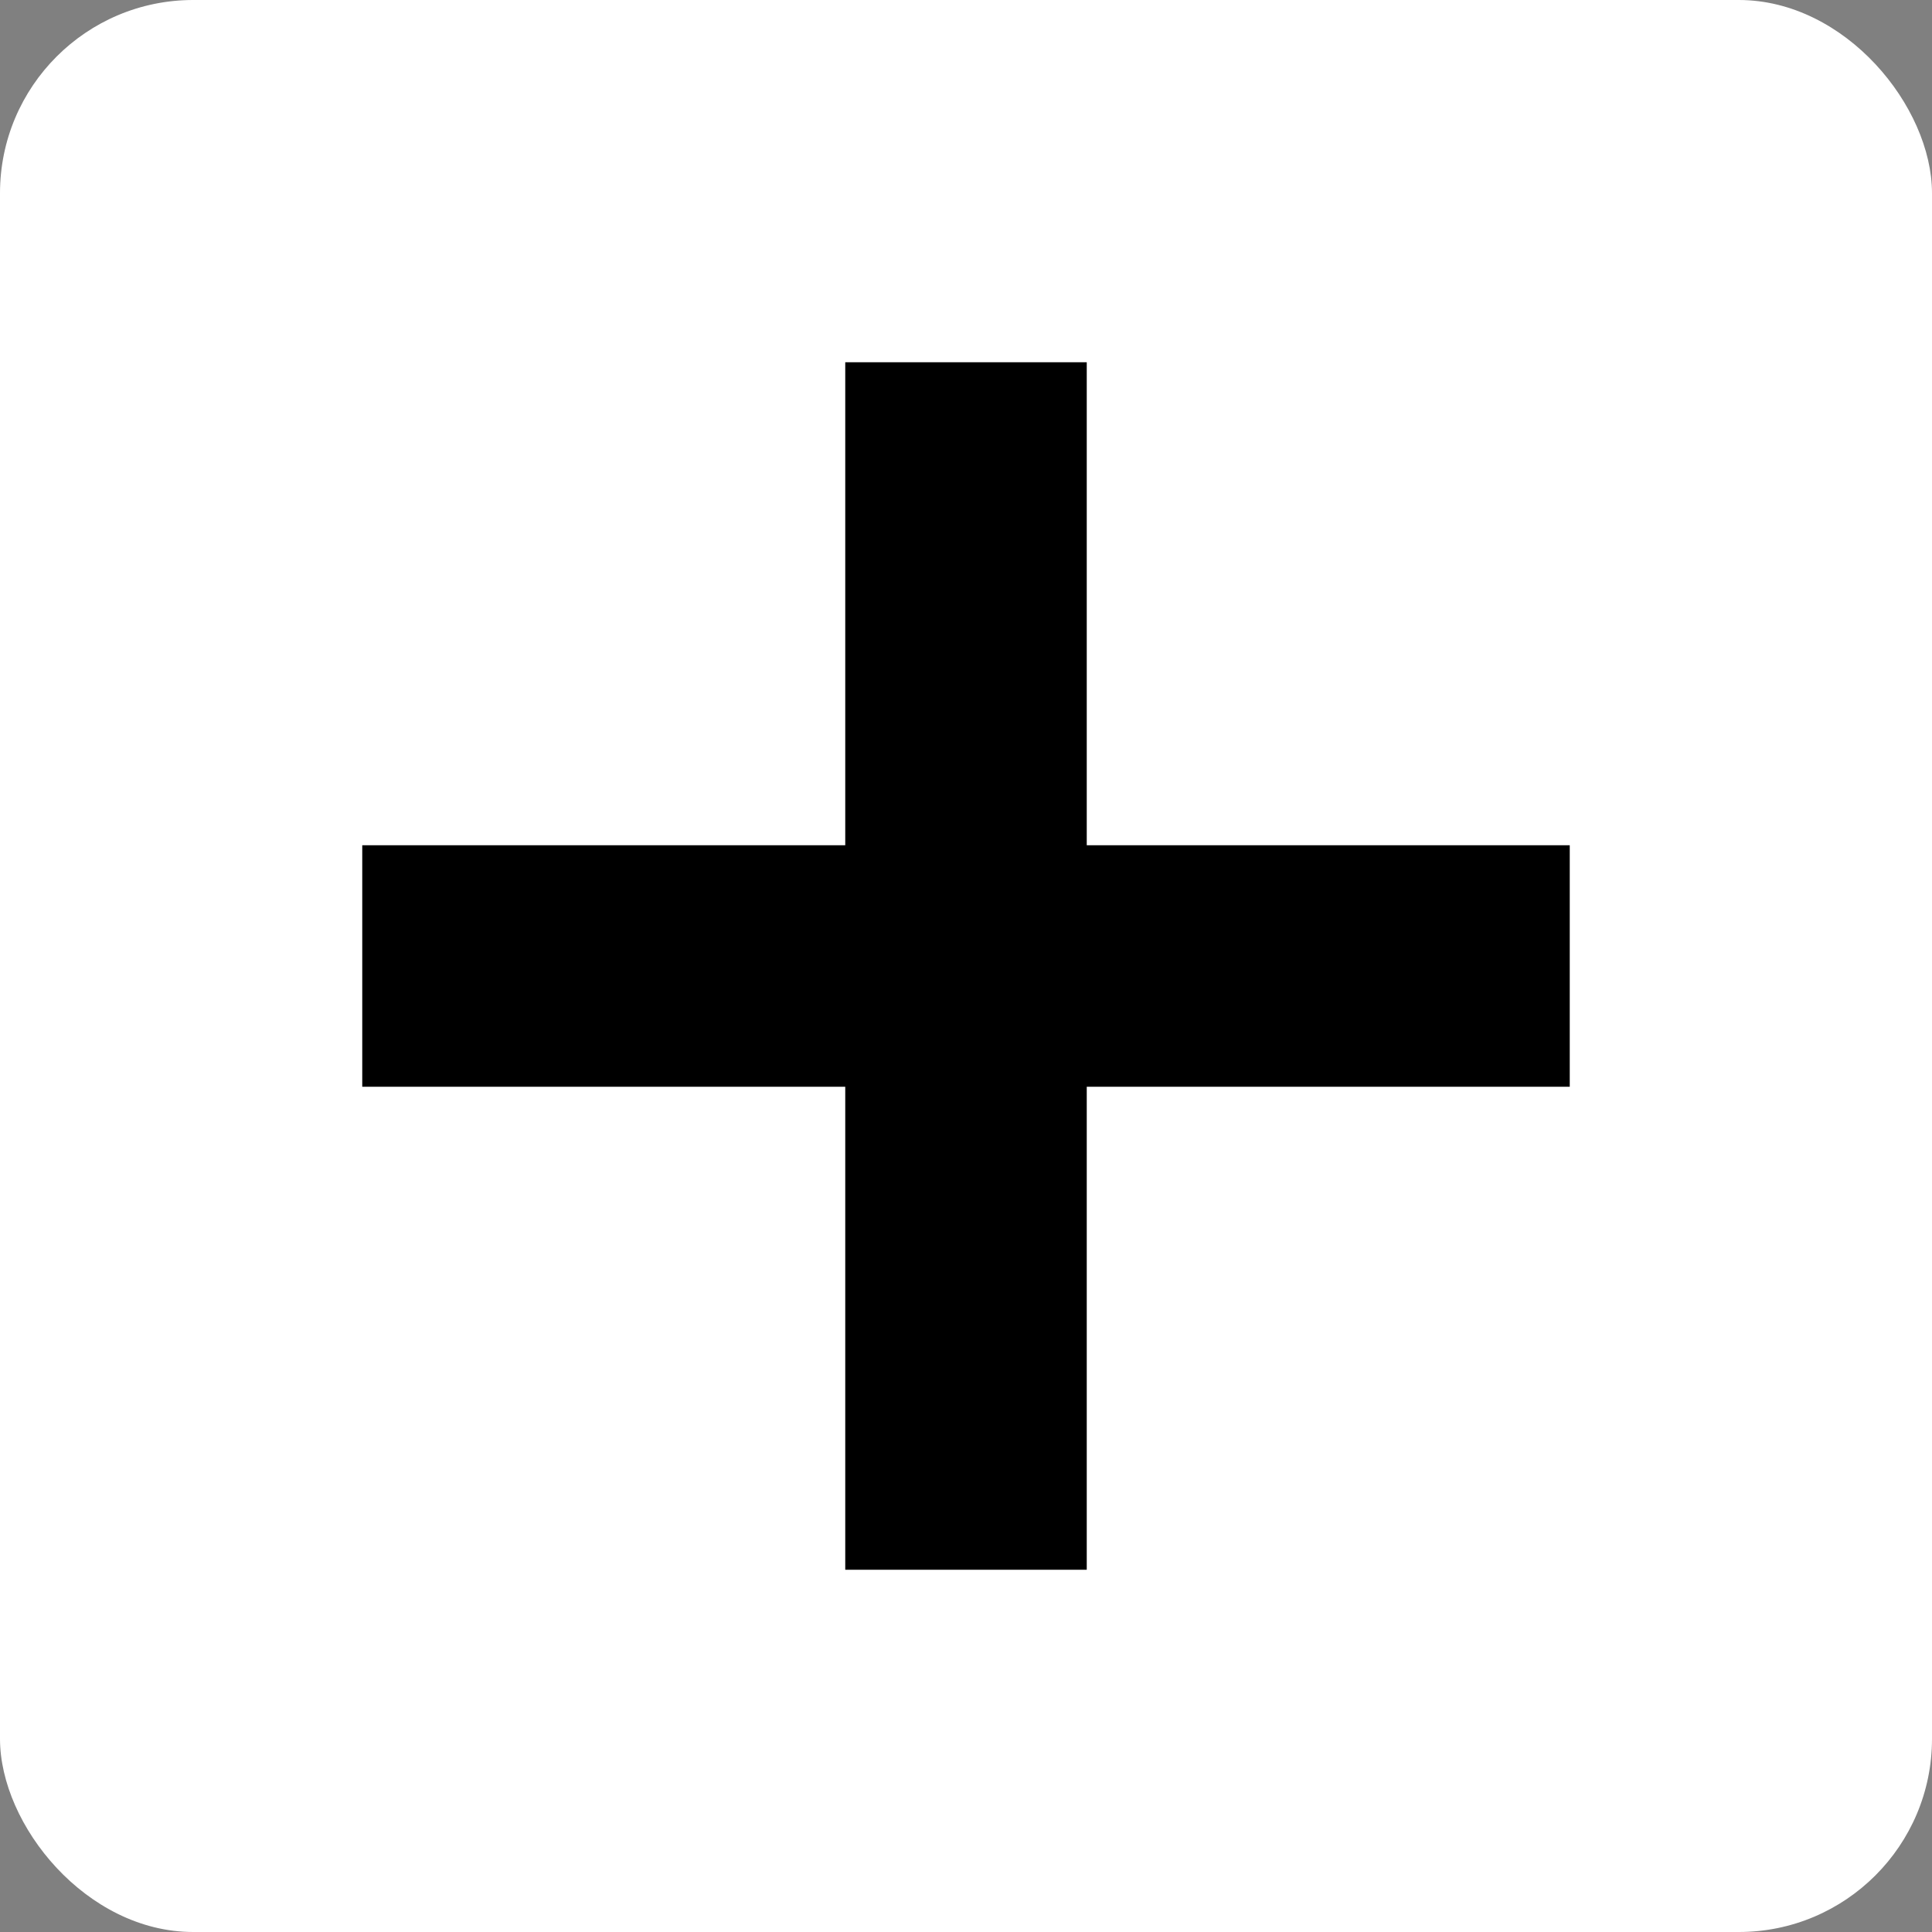<svg width="10" height="10" viewBox="0 0 10 10" fill="none" xmlns="http://www.w3.org/2000/svg">
<rect x="0" y="0" width="10" height="10" fill="#808080" stroke="none"/>
<rect width="10" height="10" rx="1" fill="white"/>
<rect x="1.875" y="4.375" width="6.25" height="1.25" fill="black"/>
<rect x="5.625" y="1.875" width="6.25" height="1.25" transform="rotate(90 5.625 1.875)" fill="black"/>
</svg>

